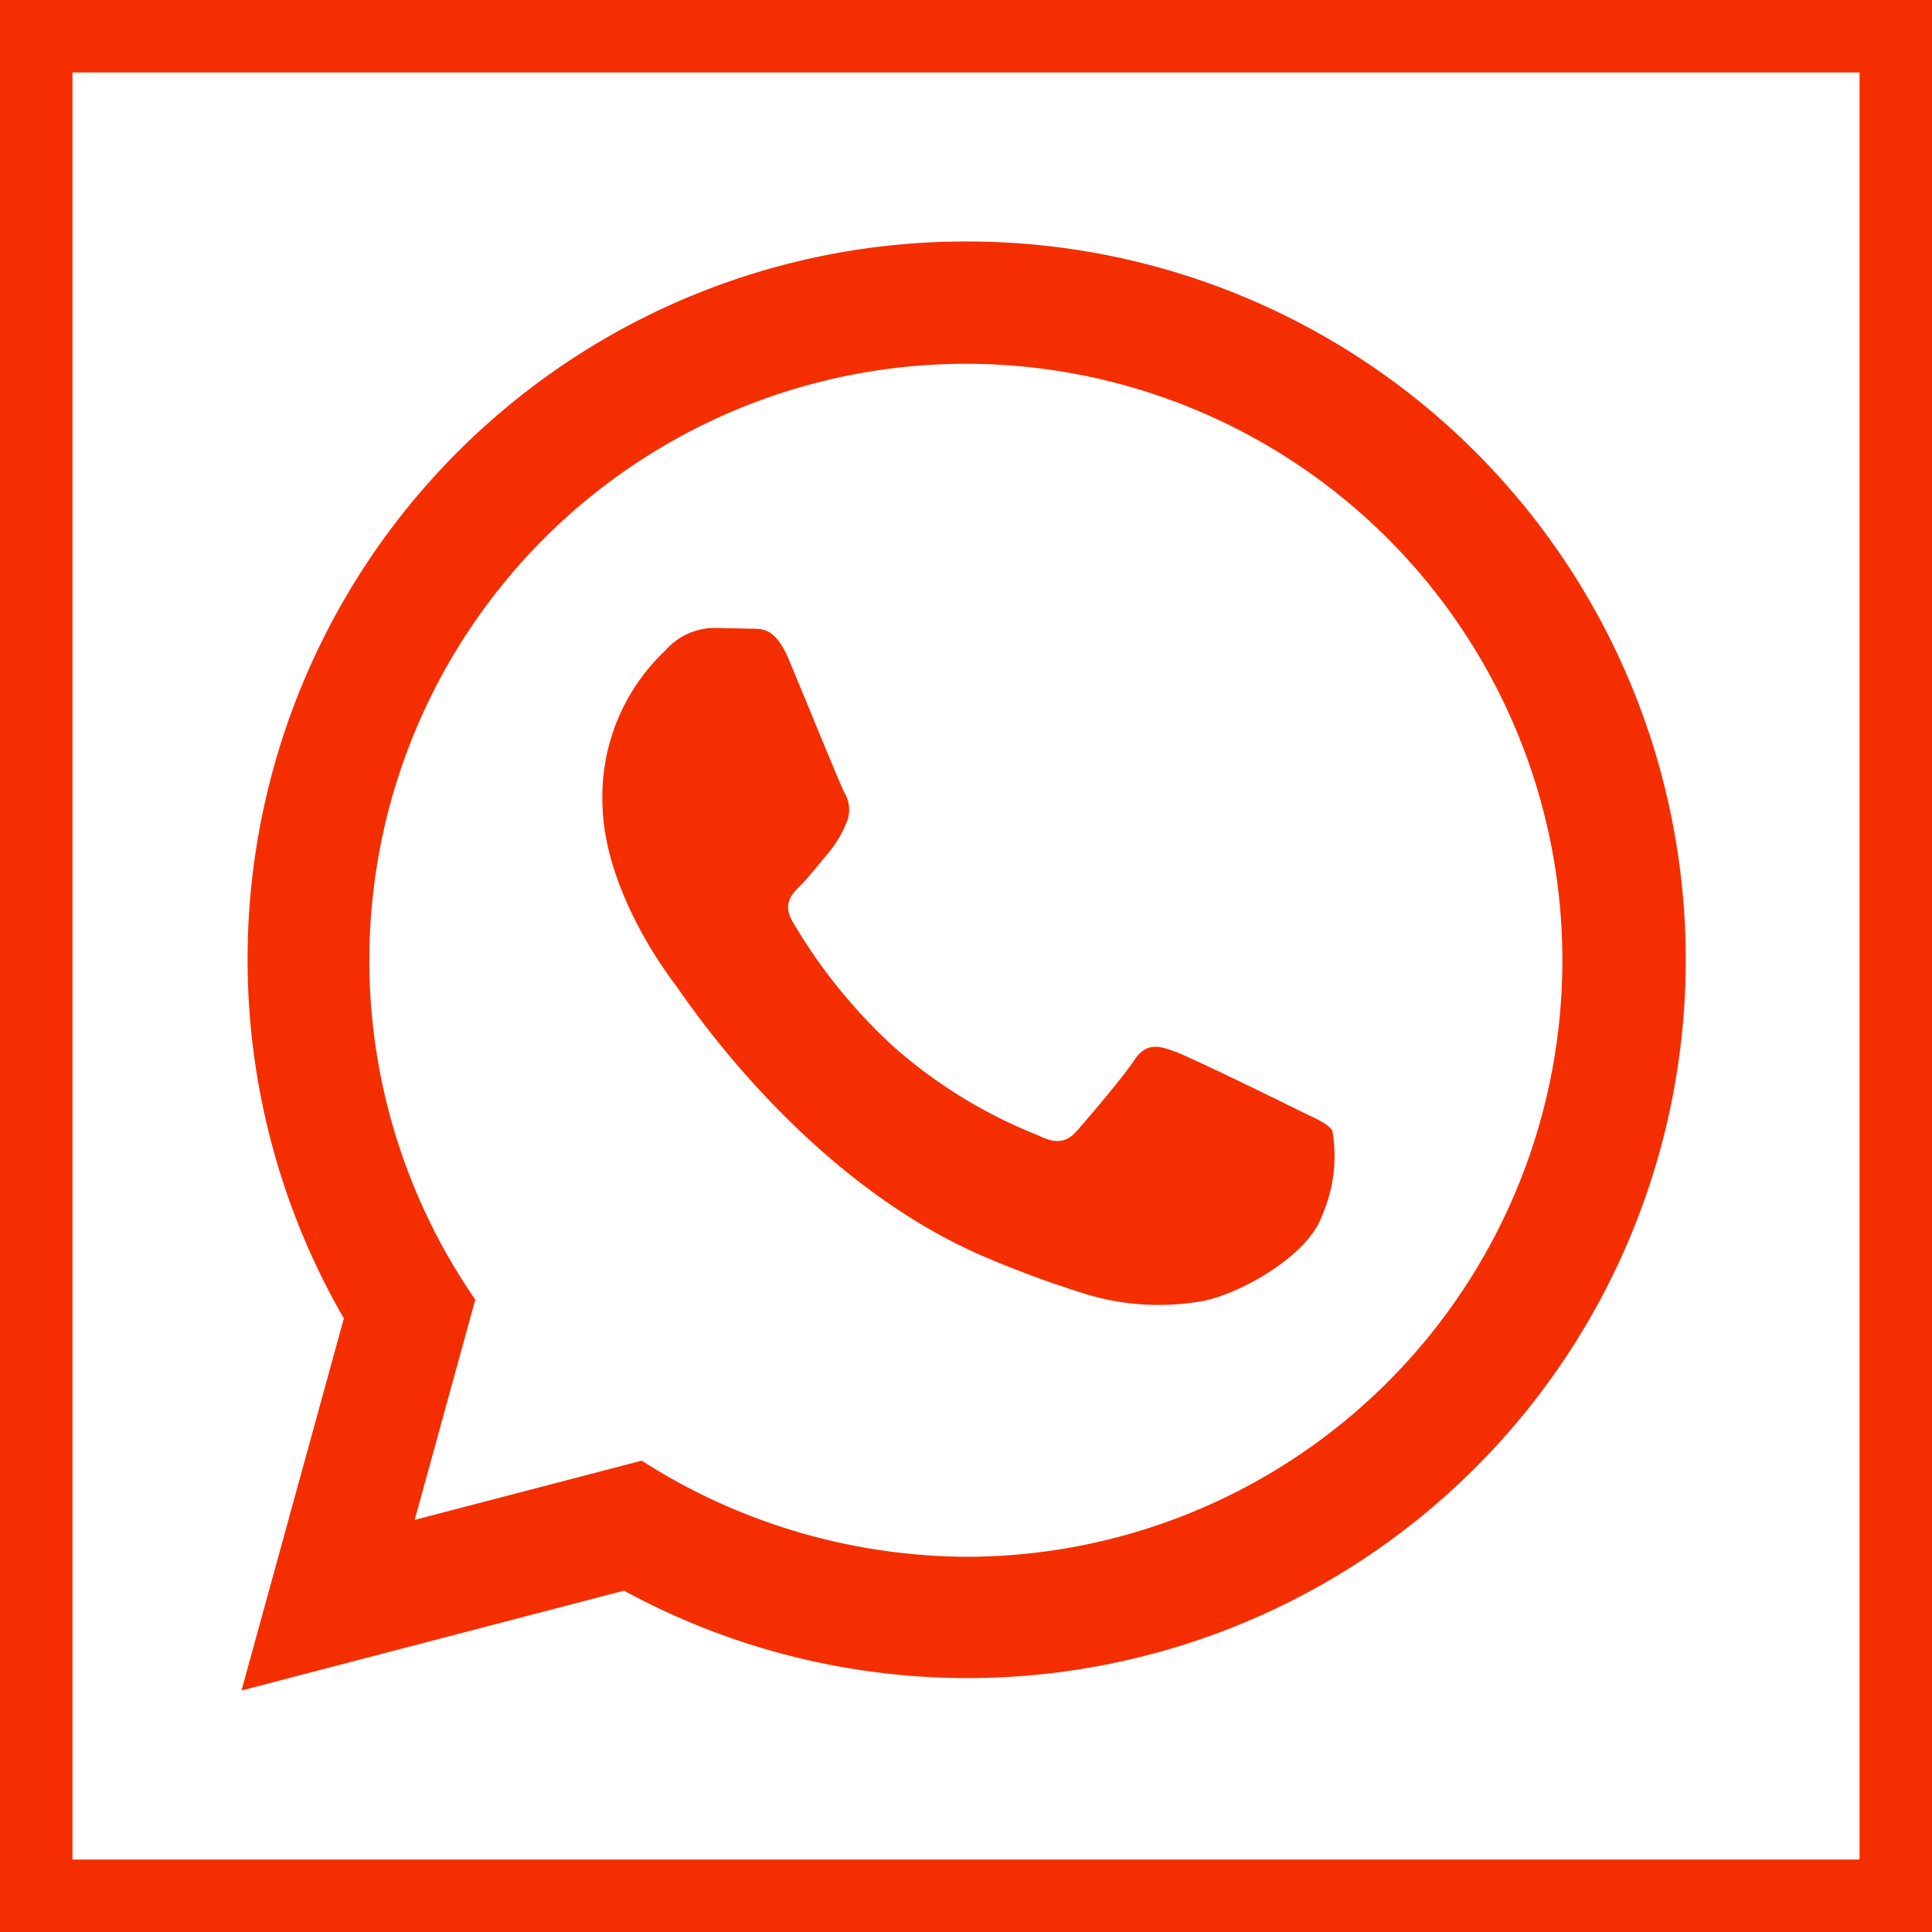 <svg xmlns="http://www.w3.org/2000/svg" width="80" height="80" viewBox="0 0 80 80">
  <g id="zap" transform="translate(-830 -3727)">
    <g id="zap-2" data-name="zap" transform="translate(830 3727)" fill="none" stroke="#f52e00" stroke-width="3">
      <rect width="80" height="80" stroke="none"/>
      <rect x="1.5" y="1.5" width="77" height="77" fill="none"/>
    </g>
    <path id="icon-whatsapp" d="M.057,60,4.295,44.593A29.724,29.724,0,0,1,30.183,0,29.743,29.743,0,1,1,15.895,55.865L.057,60Zm16.571-9.517a25.139,25.139,0,0,0,13.544,3.98A24.7,24.7,0,1,0,9.738,43.815l-2.509,9.12,9.4-2.452Zm28.6-13.66c-.186-.31-.683-.495-1.432-.867s-4.416-2.17-5.1-2.418-1.181-.373-1.68.373-1.929,2.417-2.364,2.912-.872.557-1.618.185a20.394,20.394,0,0,1-6-3.688,22.379,22.379,0,0,1-4.152-5.147c-.435-.743-.045-1.145.327-1.515.337-.333.746-.867,1.12-1.3a4.869,4.869,0,0,0,.754-1.237,1.36,1.36,0,0,0-.063-1.3c-.188-.37-1.68-4.028-2.3-5.515-.608-1.447-1.223-1.252-1.68-1.275L19.6,16a2.741,2.741,0,0,0-1.989.93A8.32,8.32,0,0,0,15,23.128c0,3.657,2.675,7.19,3.047,7.685s5.262,8,12.751,11.217a43.323,43.323,0,0,0,4.255,1.565,10.307,10.307,0,0,0,4.7.295c1.434-.212,4.416-1.8,5.039-3.533a6.162,6.162,0,0,0,.435-3.535Z" transform="translate(839.943 3737)" fill="#f52e00"/>
  </g>
</svg>
